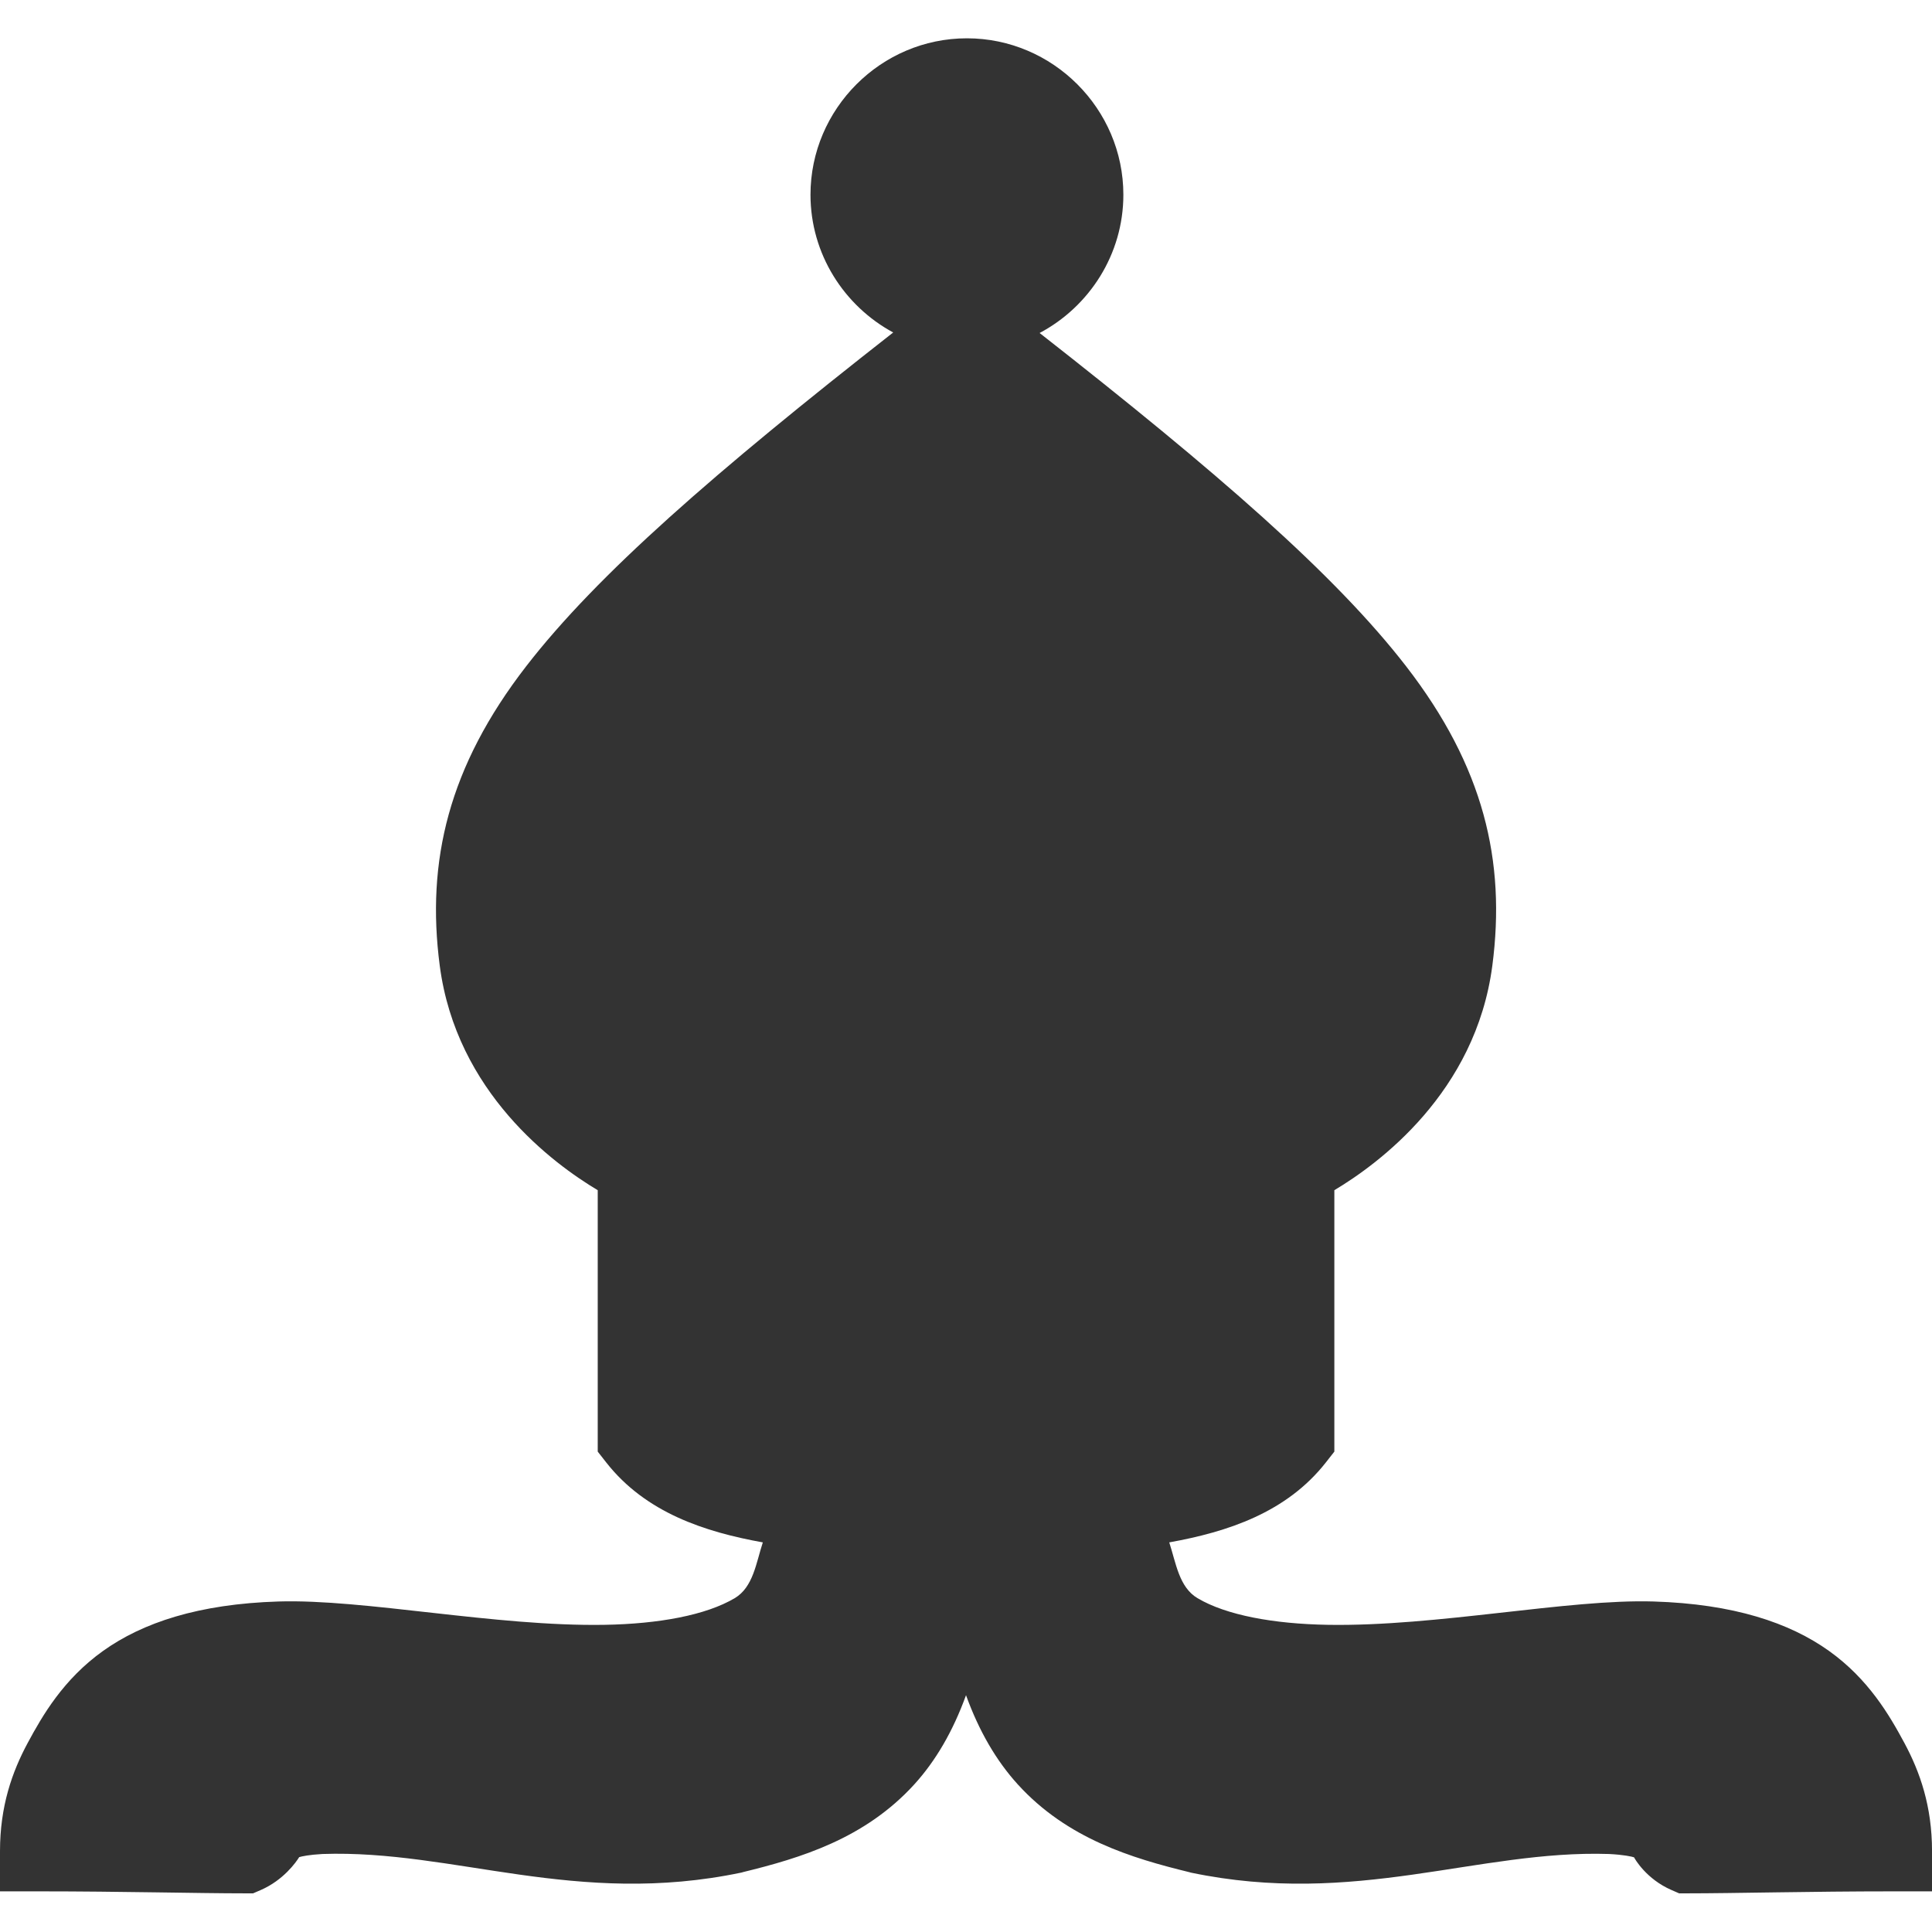<!-- Generated by IcoMoon.io -->
<svg version="1.1" xmlns="http://www.w3.org/2000/svg" width="128" height="128" viewBox="0 0 128 128">
<title>uni65</title>
<path fill="#333" d="M64.056 2.538c-5.69 0-10.359 4.673-10.359 10.363 0 3.928 2.228 7.371 5.48 9.126-11.814 9.252-19.614 16.038-24.317 22.116-5.139 6.642-6.633 12.904-5.726 19.832 1.102 8.413 7.544 13.133 10.467 14.879 0 0 0 17.319 0 17.319s0.565 0.721 0.565 0.721c2.611 3.327 6.526 4.601 10.373 5.293-0.446 1.36-0.636 2.968-1.861 3.695-1.898 1.125-5.025 1.708-8.644 1.767-7.239 0.119-15.91-1.722-21.589-1.546-5.289 0.164-8.996 1.403-11.617 3.275s-4.008 4.266-4.991 6.093c-1.034 1.922-1.837 4.192-1.837 7.178 0 0 0 2.658 0 2.658s2.676 0 2.676 0c5.335 0 10.48 0.132 13.545 0.132 0 0 0.547 0 0.547 0s0.513-0.222 0.513-0.222c1.502-0.653 2.349-1.86 2.54-2.177 0.176-0.054 0.662-0.159 1.546-0.208 8.704-0.298 16.805 3.525 27.758 1.23 0 0 0.053-0.014 0.053-0.014s0.040-0.014 0.040-0.014c3.791-0.926 8.077-2.207 11.358-5.816 1.417-1.558 2.56-3.517 3.425-5.906 0.864 2.388 2.011 4.347 3.427 5.906 3.281 3.609 7.567 4.889 11.358 5.816 0 0 0.053 0.014 0.053 0.014s0.040 0.014 0.040 0.014c10.931 2.29 19.036-1.512 27.72-1.23 0.989 0.050 1.523 0.172 1.663 0.222 0.050 0.108 0.814 1.441 2.475 2.163 0 0 0.51 0.222 0.51 0.222s0.551 0 0.551 0c3.065 0 8.21-0.132 13.545-0.132 0 0 2.659 0 2.659 0s0-2.658 0-2.658c0-2.986-0.8-5.255-1.834-7.178-0.983-1.826-2.37-4.221-4.991-6.093s-6.329-3.112-11.618-3.275c-5.678-0.176-14.337 1.665-21.575 1.546-3.619-0.060-6.749-0.642-8.647-1.767-1.225-0.727-1.425-2.333-1.871-3.695 3.847-0.691 7.762-1.966 10.373-5.293 0 0 0.565-0.721 0.565-0.721s0-17.319 0-17.319c2.923-1.746 9.365-6.466 10.467-14.879 0.907-6.928-0.572-13.19-5.712-19.832-4.697-6.069-12.493-12.848-24.282-22.081 3.288-1.744 5.549-5.205 5.549-9.161 0-5.69-4.673-10.363-10.363-10.363 0 0-0.004 0-0.004 0"></path>
</svg>
